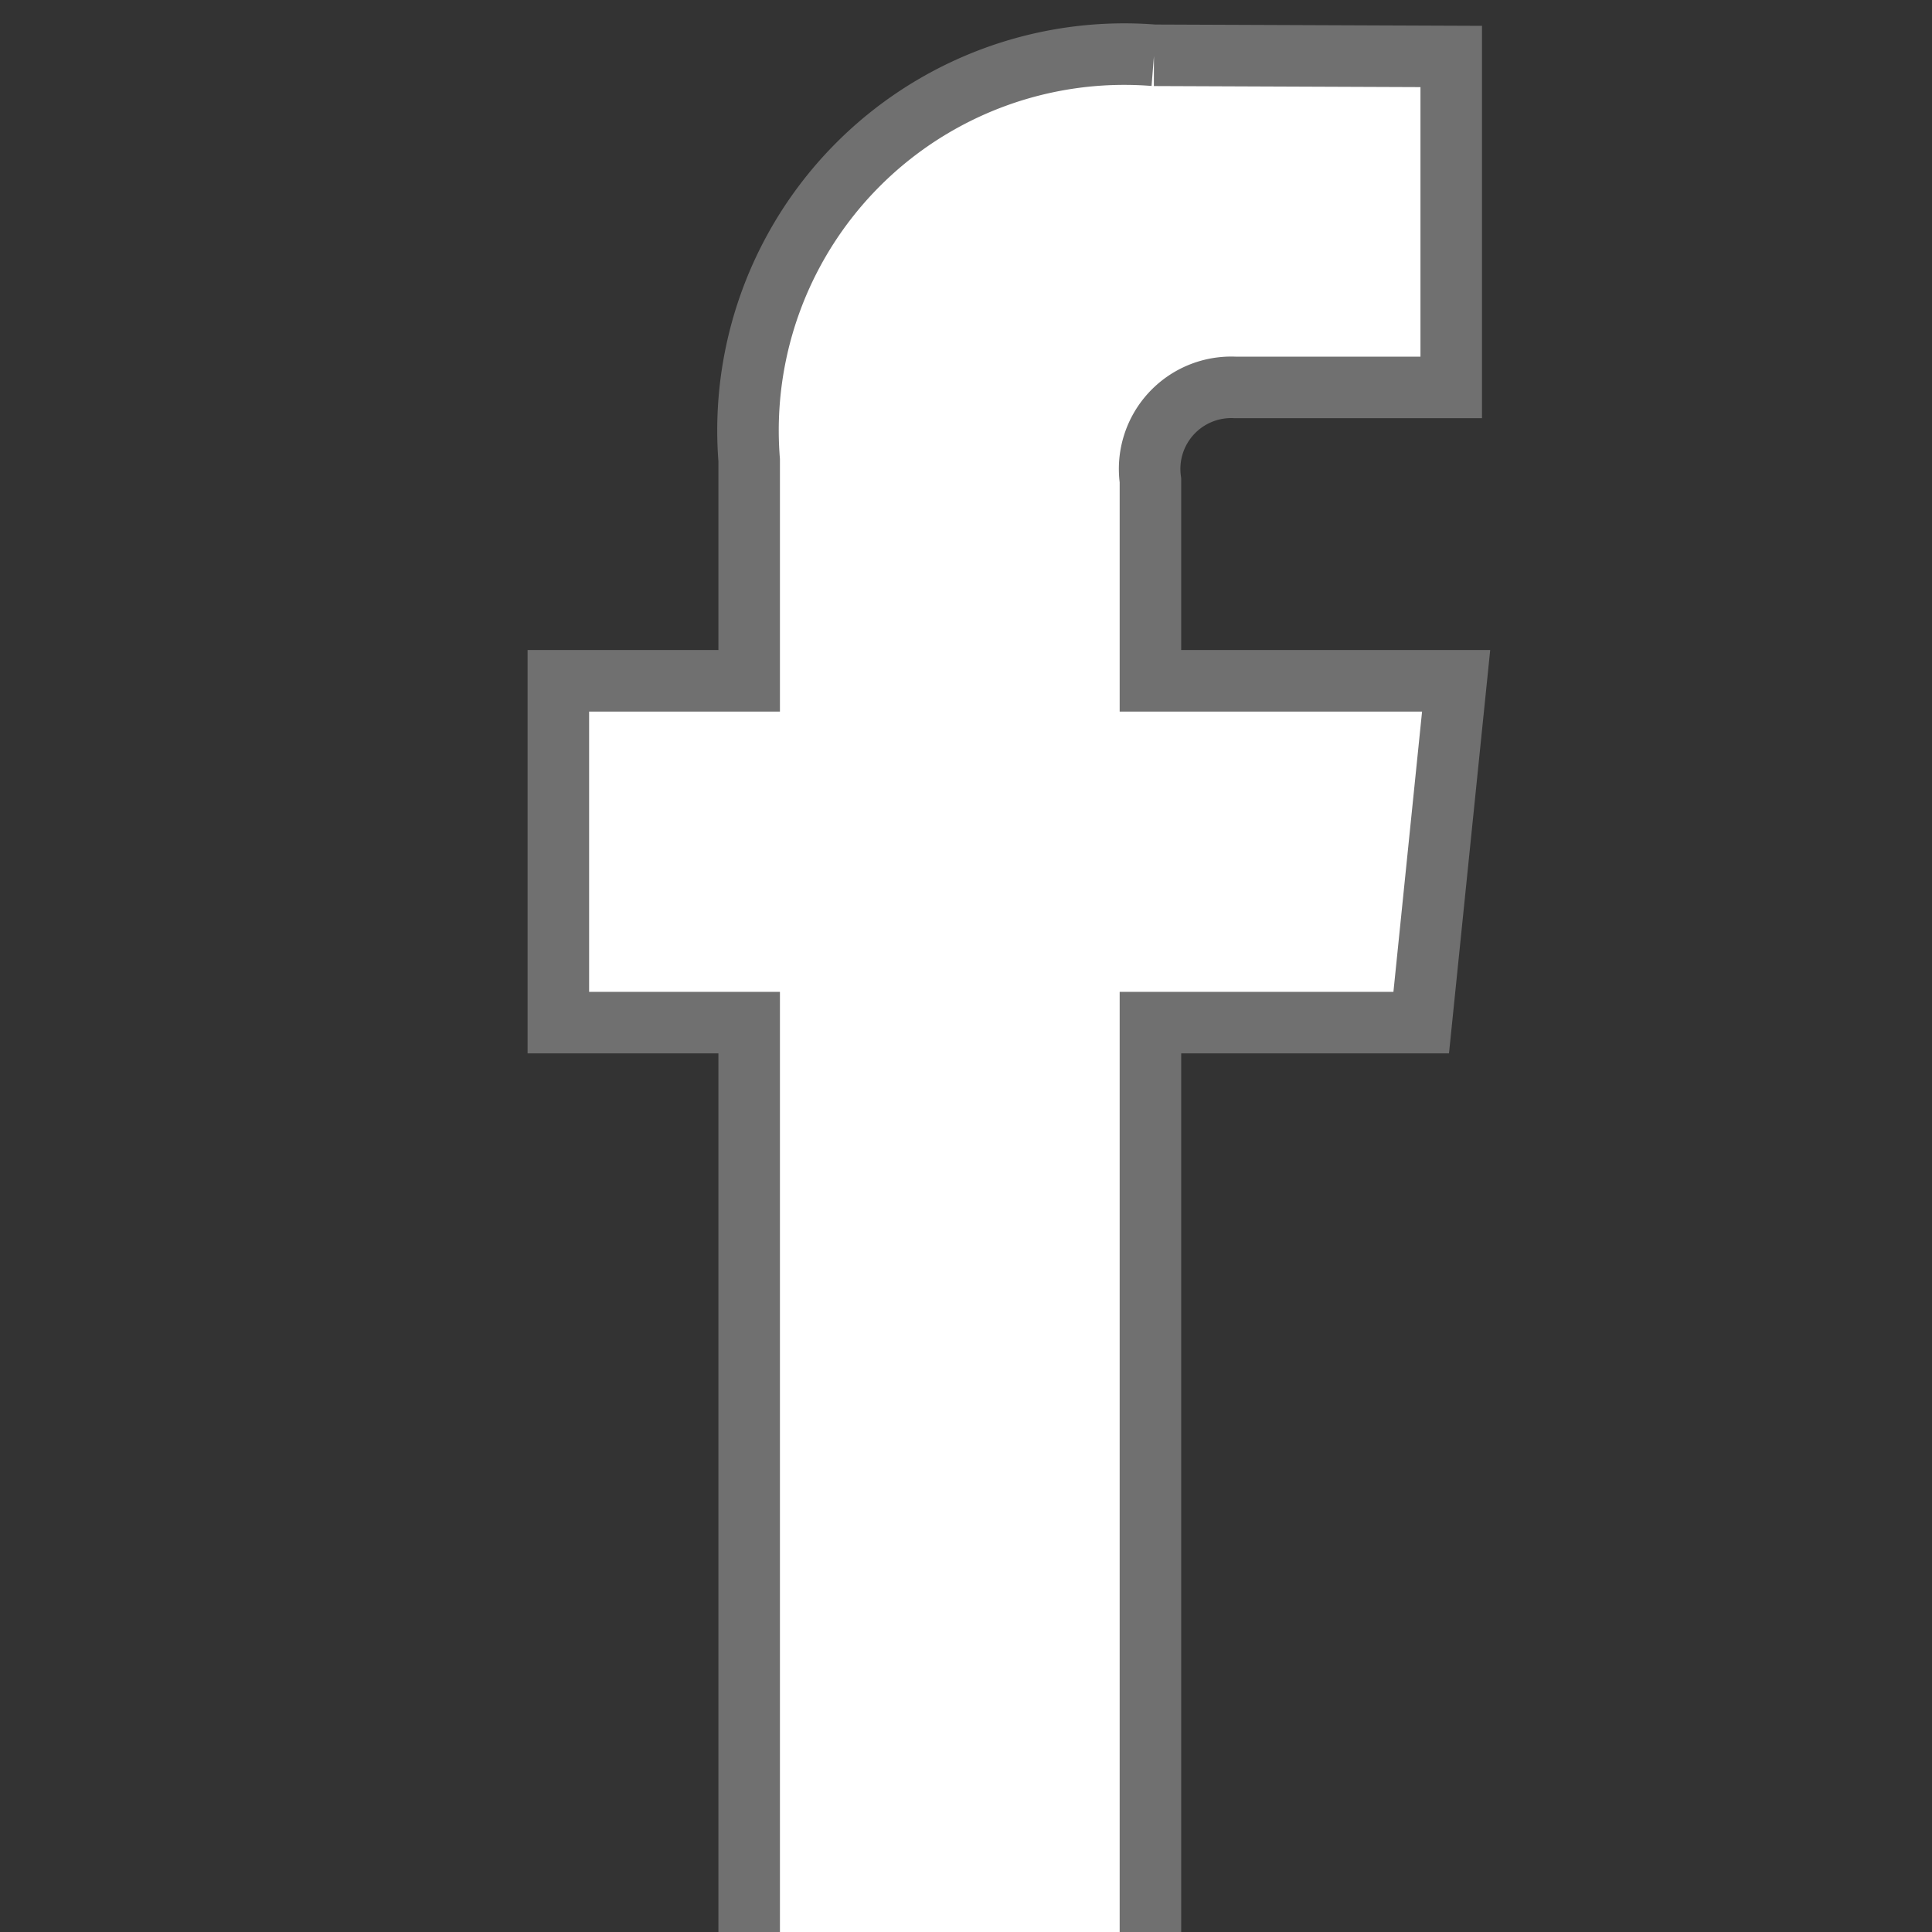 <svg xmlns="http://www.w3.org/2000/svg" xmlns:xlink="http://www.w3.org/1999/xlink" width="13" height="13" viewBox="0 0 13 13">
  <rect x="0" y="0" width="13" height="13" fill="#333333" stroke="none"/>
  <defs>
    <clipPath id="clip-path">
      <rect id="Rectángulo_2" data-name="Rectángulo 2" width="13" height="13" transform="translate(0 -0.372)" fill="#fff" stroke="#707070" stroke-width="1"/>
    </clipPath>
  </defs>
  <g id="Enmascarar_grupo_2" data-name="Enmascarar grupo 2" transform="translate(0 0.372)" clip-path="url(#clip-path)">
    <path id="iconfinder_06-facebook_104498" d="M13.485,6.733H11.428V5.384A.549.549,0,0,1,12,4.759h1.452V2.532l-2-.008A2.532,2.532,0,0,0,8.728,5.248V6.733H7.444v2.3H8.728v6.5h2.7v-6.5H13.25Z" transform="translate(-3.687 -2.524)" fill="#fff" stroke="#707070" stroke-width="0.414"/>
  </g>
</svg>
